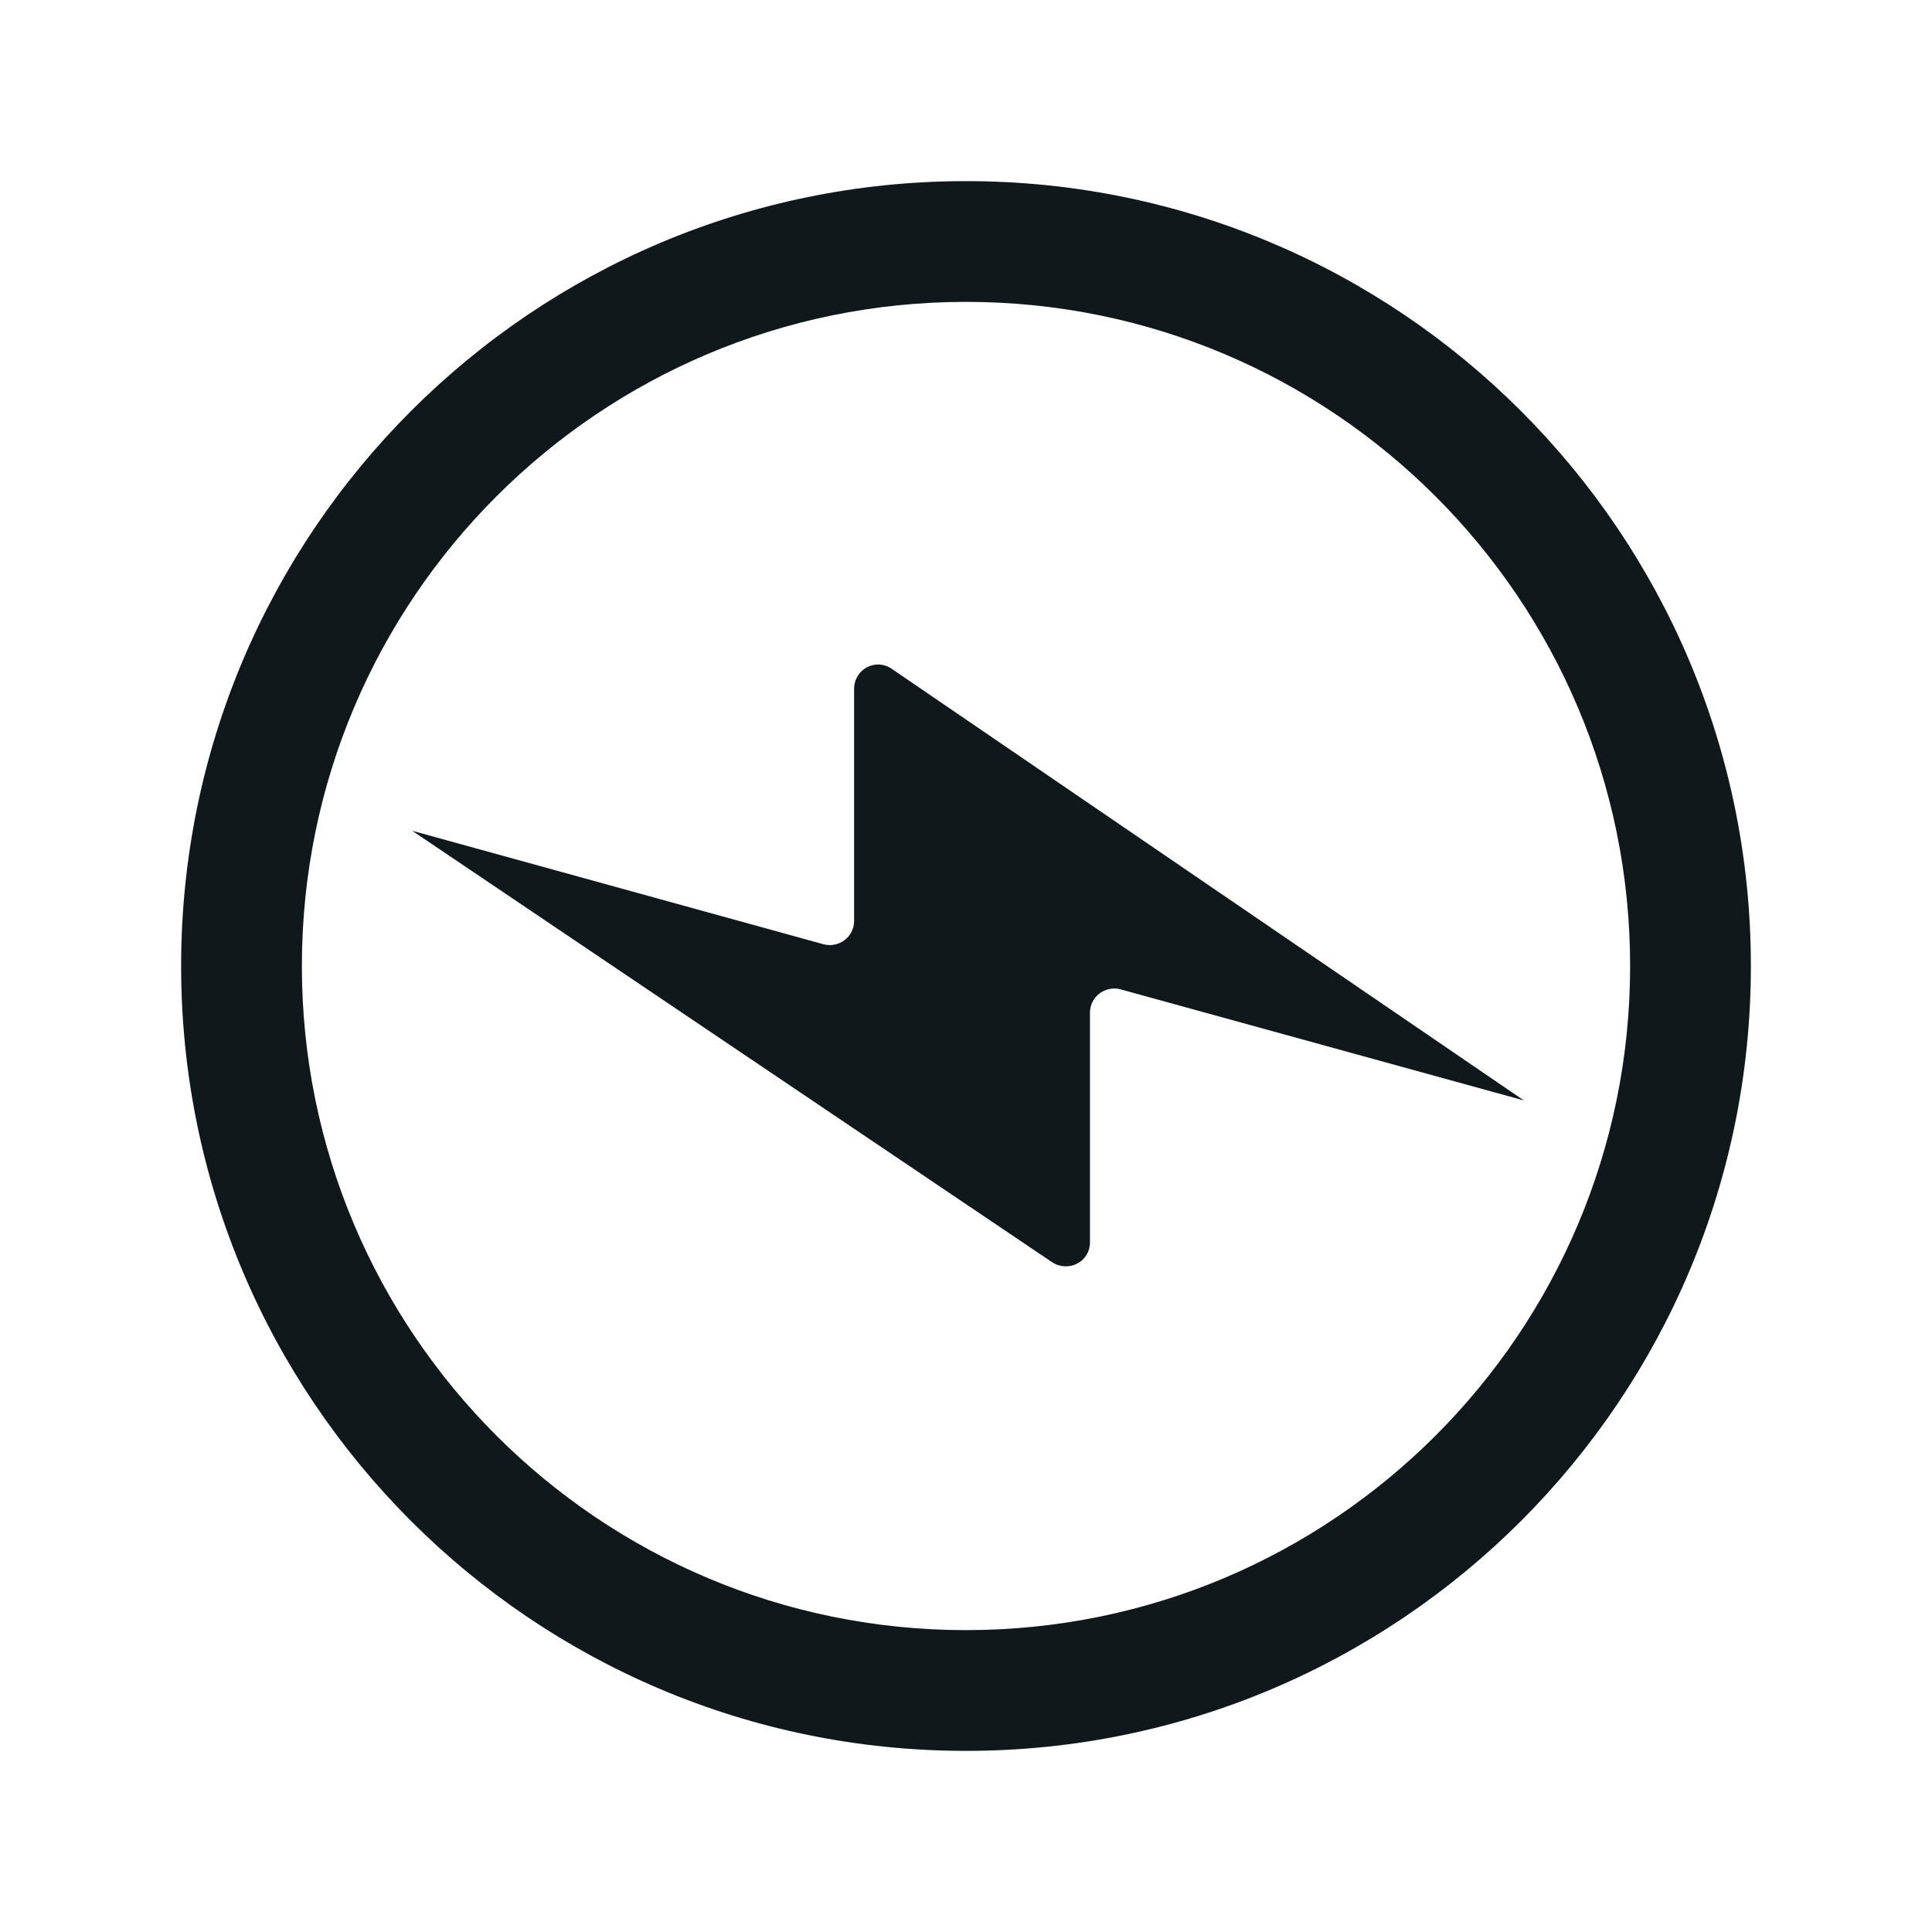 <svg width="24" height="24" viewBox="0 0 24 24" fill="none" xmlns="http://www.w3.org/2000/svg">
<path d="M13.07 15.68L5.12 10.32L10.23 11.73C10.42 11.78 10.61 11.64 10.61 11.44V8.56C10.61 8.31 10.88 8.17 11.08 8.31L18.93 13.67L13.92 12.29C13.73 12.24 13.54 12.38 13.54 12.58V15.43C13.54 15.68 13.27 15.81 13.07 15.68Z" fill="#10181B"/>
<path fill-rule="evenodd" clip-rule="evenodd" d="M12 2.25C6.615 2.25 2.25 6.615 2.25 12C2.25 17.385 6.615 21.75 12 21.75C17.385 21.75 21.75 17.385 21.75 12C21.75 6.615 17.385 2.25 12 2.25ZM3.75 12C3.75 7.444 7.444 3.75 12 3.75C16.556 3.75 20.25 7.444 20.25 12C20.25 16.556 16.556 20.25 12 20.25C7.444 20.25 3.75 16.556 3.75 12Z" fill="#10181B"/>
</svg>
